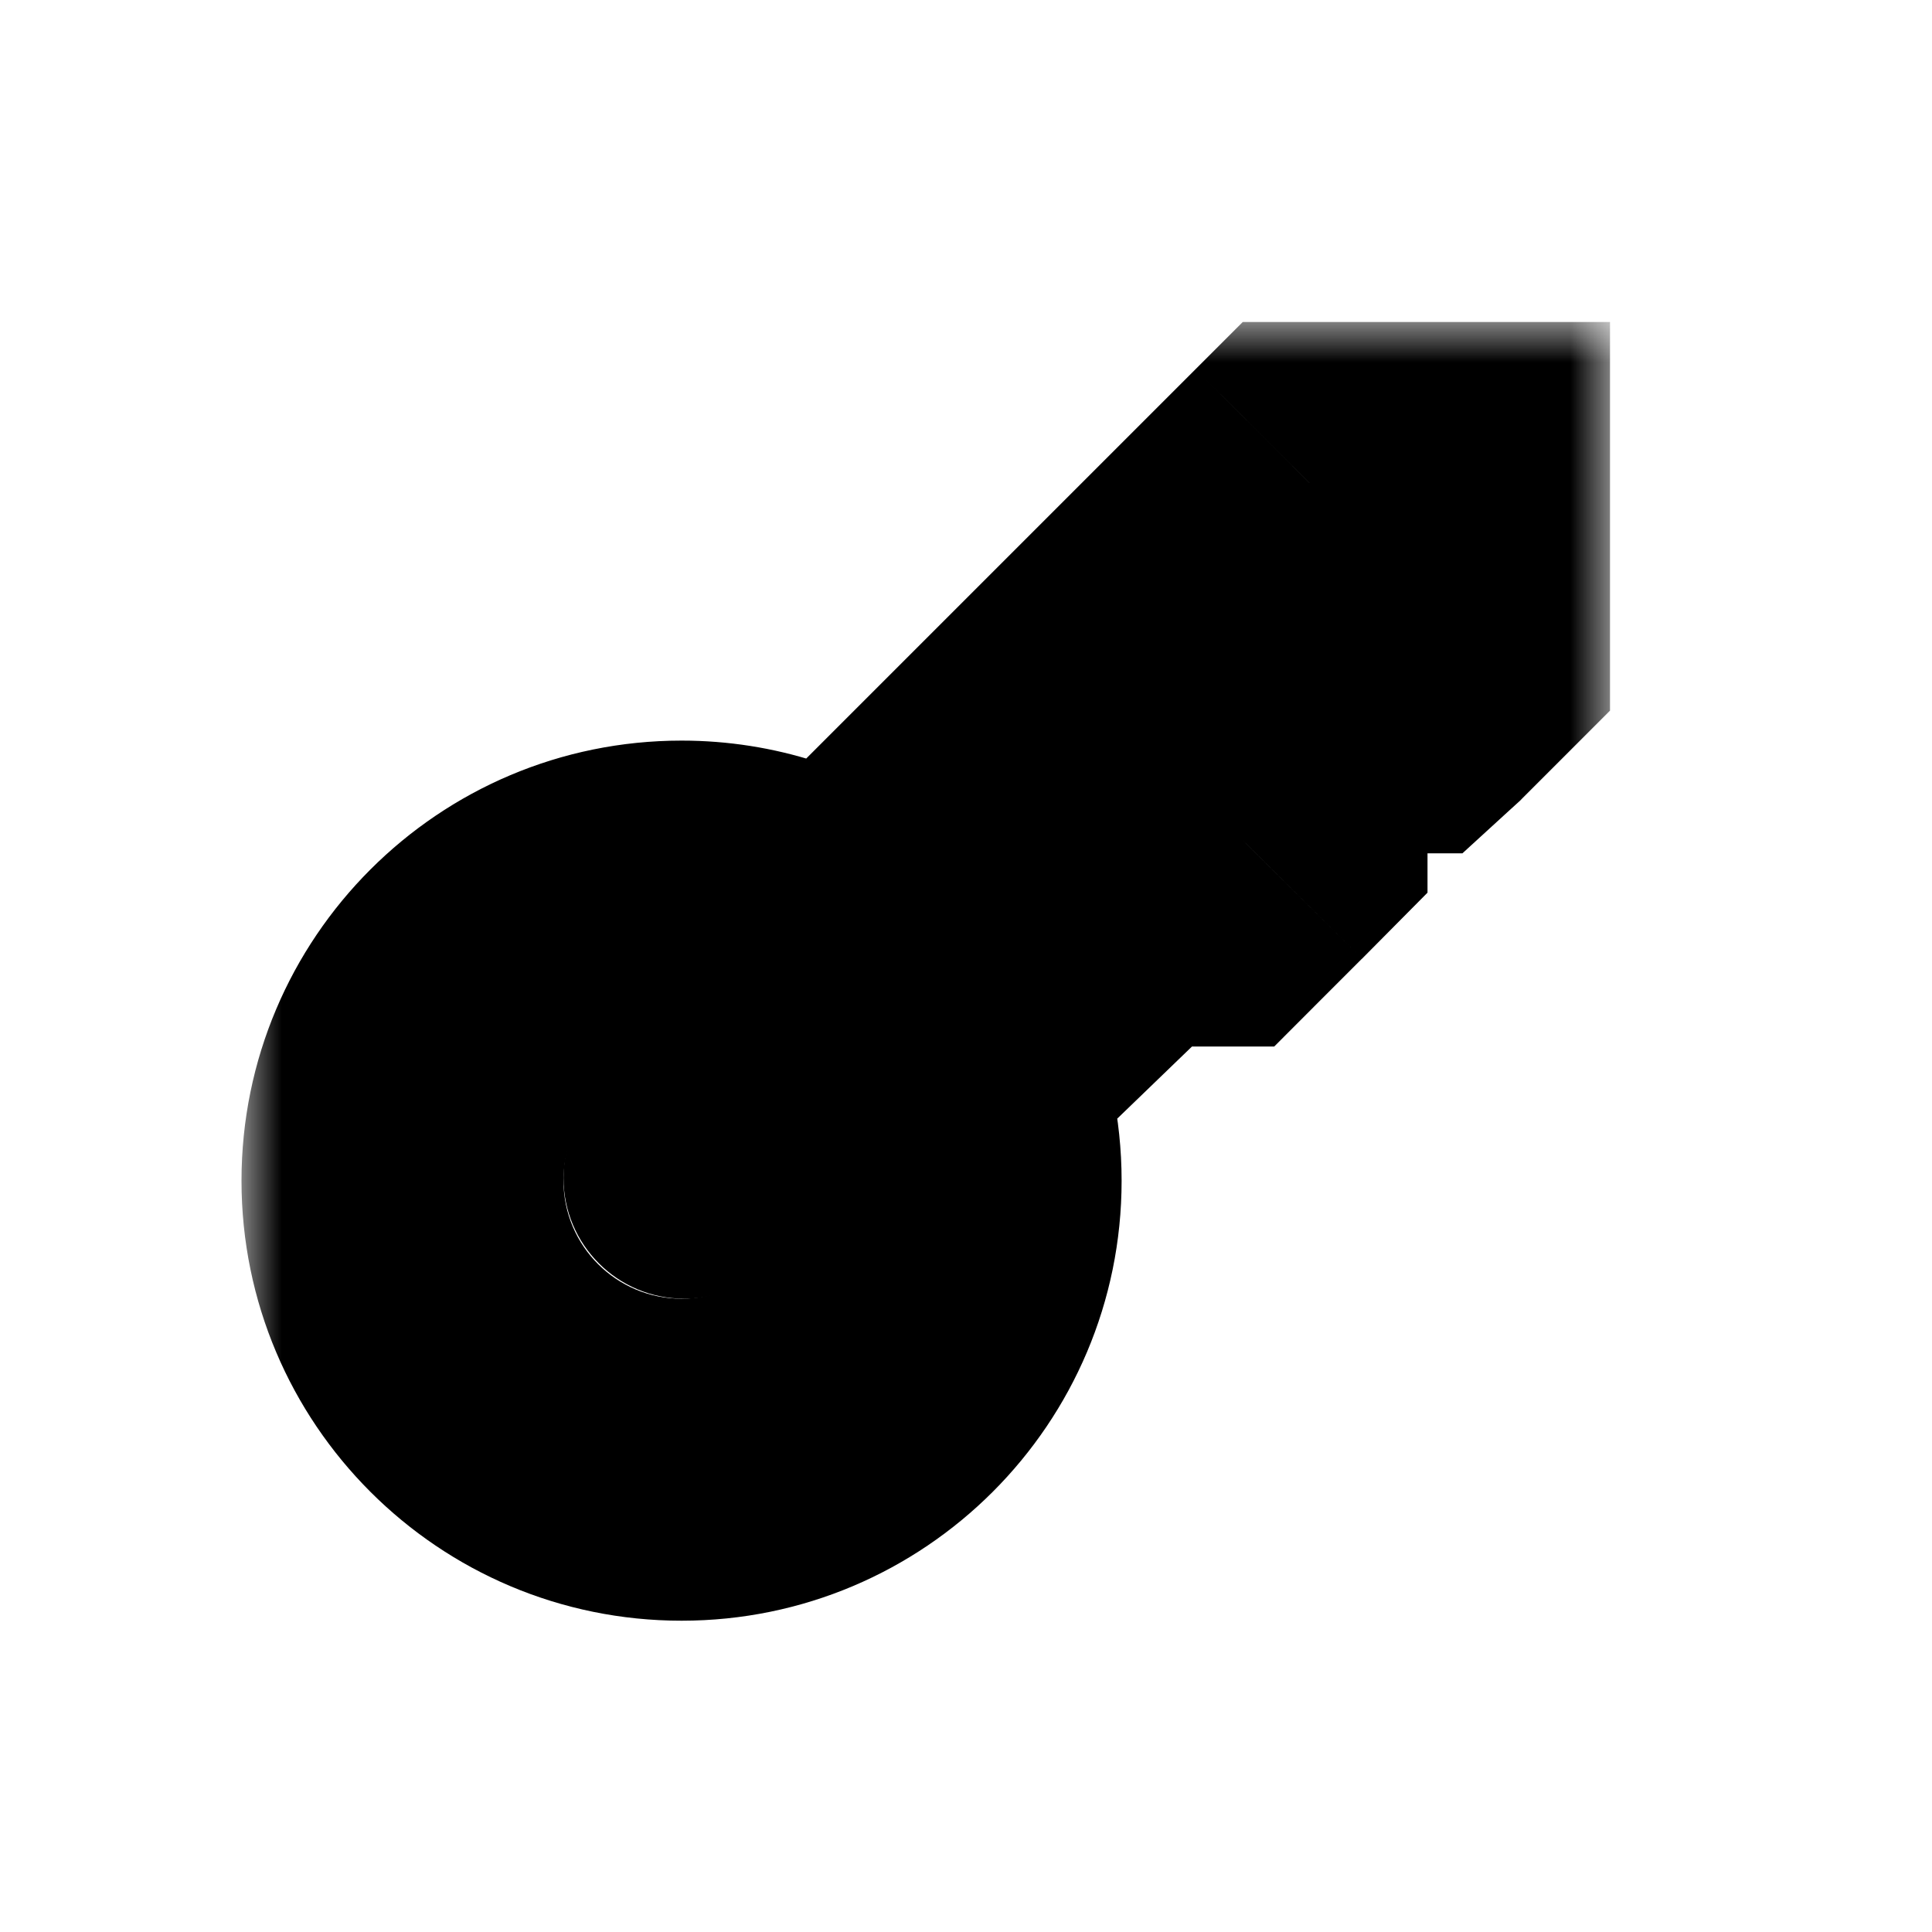 <svg width="24" height="24" viewBox="0 0 24 24" fill="none" xmlns="http://www.w3.org/2000/svg">
<mask id="path-1-outside-1_1_1097" maskUnits="userSpaceOnUse" x="3" y="4" width="17" height="17" fill="black">
<rect fill="white" x="3" y="4" width="17" height="17"/>
<path fill-rule="evenodd" clip-rule="evenodd" d="M11.643 13.275C11.83 13.701 11.933 14.172 11.933 14.667C11.933 16.581 10.381 18.133 8.467 18.133C6.552 18.133 5 16.581 5 14.667C5 12.752 6.552 11.2 8.467 11.2C9.203 11.2 9.885 11.429 10.446 11.82L16.267 6H17.133H18L18 7L18 8L17.5 8.5L17.391 8.6H16.267L15.733 9.248V10.265L15.5 10.5L15 11H14L11.643 13.275Z"/>
</mask>
<path d="M11.643 13.275L10.254 11.835L9.251 12.803L9.811 14.079L11.643 13.275ZM10.446 11.82L9.303 13.461L10.677 14.418L11.861 13.235L10.446 11.82ZM16.267 6V4H15.438L14.852 4.586L16.267 6ZM18 6L20 6L20 4H18V6ZM18 7L20 7V7L18 7ZM18 8L19.414 9.414L20 8.828L20 8L18 8ZM17.5 8.5L18.85 9.976L18.883 9.946L18.914 9.914L17.5 8.5ZM17.391 8.6V10.6H18.167L18.74 10.076L17.391 8.6ZM16.267 8.6V6.6H15.322L14.722 7.329L16.267 8.6ZM15.733 9.248L14.189 7.978L13.733 8.531V9.248H15.733ZM15.733 10.265L17.153 11.674L17.733 11.089V10.265H15.733ZM15.5 10.5L16.914 11.914L16.92 11.909L15.5 10.5ZM15 11V13H15.829L16.414 12.414L15 11ZM14 11V9H13.193L12.611 9.561L14 11ZM9.811 14.079C9.889 14.256 9.933 14.454 9.933 14.667H13.933C13.933 13.89 13.77 13.146 13.474 12.471L9.811 14.079ZM9.933 14.667C9.933 15.477 9.277 16.133 8.467 16.133V20.133C11.486 20.133 13.933 17.686 13.933 14.667H9.933ZM8.467 16.133C7.657 16.133 7 15.477 7 14.667H3C3 17.686 5.448 20.133 8.467 20.133V16.133ZM7 14.667C7 13.857 7.657 13.2 8.467 13.2V9.2C5.448 9.2 3 11.648 3 14.667H7ZM8.467 13.2C8.781 13.2 9.066 13.296 9.303 13.461L11.59 10.18C10.704 9.562 9.625 9.2 8.467 9.2V13.2ZM11.861 13.235L17.681 7.414L14.852 4.586L9.032 10.406L11.861 13.235ZM16.267 8H17.133V4H16.267V8ZM17.133 8H18V4H17.133V8ZM16 6L16 7L20 7L20 6L16 6ZM16 7L16 8L20 8L20 7L16 7ZM16.586 6.586L16.086 7.086L18.914 9.914L19.414 9.414L16.586 6.586ZM16.151 7.024L16.041 7.124L18.74 10.076L18.85 9.976L16.151 7.024ZM17.391 6.6H16.267V10.6H17.391V6.6ZM14.722 7.329L14.189 7.978L17.278 10.519L17.811 9.871L14.722 7.329ZM13.733 9.248V10.265H17.733V9.248H13.733ZM14.314 8.856L14.081 9.091L16.92 11.909L17.153 11.674L14.314 8.856ZM14.086 9.086L13.586 9.586L16.414 12.414L16.914 11.914L14.086 9.086ZM15 9H14V13H15V9ZM12.611 9.561L10.254 11.835L13.031 14.714L15.389 12.439L12.611 9.561Z" fill="black" mask="url(#path-1-outside-1_1_1097)"/>
<circle cx="8.5" cy="14.633" r="1.5" fill="black"/>
</svg>
